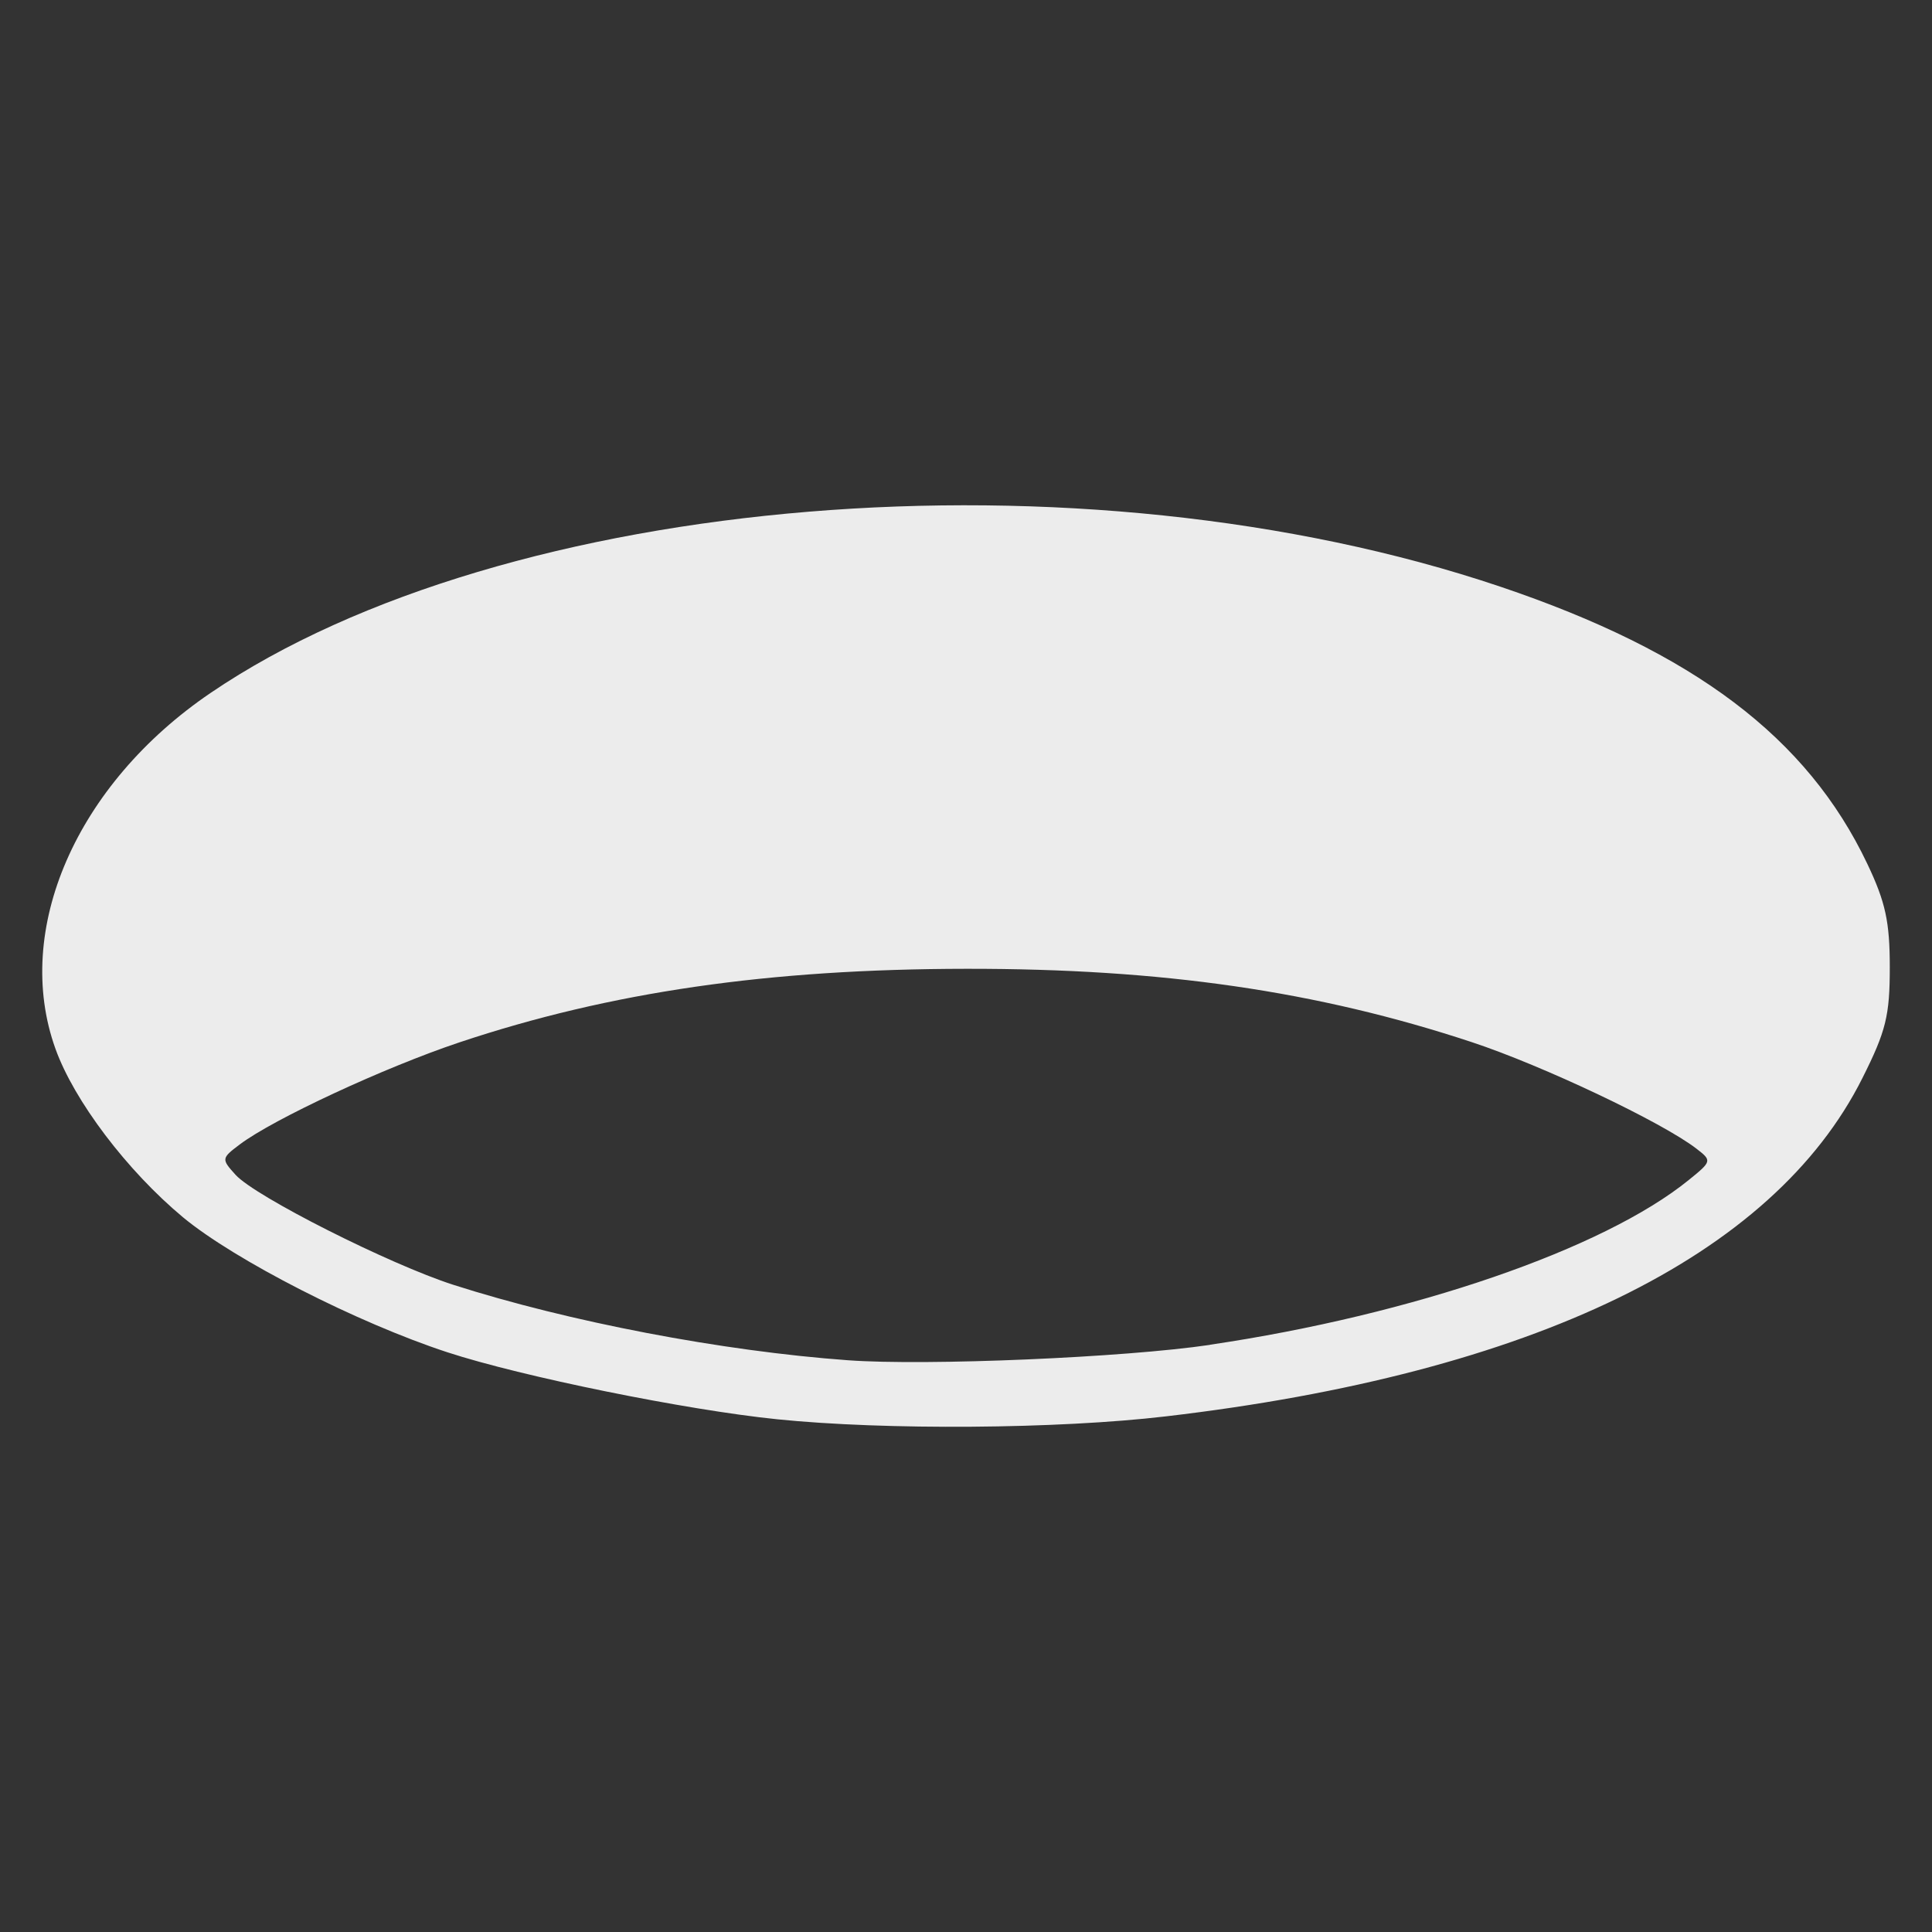 <?xml version="1.0" encoding="UTF-8" standalone="no"?>
<!-- Created with Inkscape (http://www.inkscape.org/) -->

<svg
   width="64"
   height="64"
   viewBox="0 0 16.933 16.933"
   version="1.1"
   id="svg1"
   inkscape:version="1.3.2 (091e20e, 2023-11-25, custom)"
   sodipodi:docname="brush_icon_hole.svg"
   xml:space="preserve"
   xmlns:inkscape="http://www.inkscape.org/namespaces/inkscape"
   xmlns:sodipodi="http://sodipodi.sourceforge.net/DTD/sodipodi-0.dtd"
   xmlns="http://www.w3.org/2000/svg"
   xmlns:svg="http://www.w3.org/2000/svg"><rect x="0" y="0" width="16.933" height="16.933" fill="#333333" stroke="none"/><sodipodi:namedview
     id="namedview1"
     pagecolor="#505050"
     bordercolor="#eeeeee"
     borderopacity="1"
     inkscape:showpageshadow="0"
     inkscape:pageopacity="0"
     inkscape:pagecheckerboard="0"
     inkscape:deskcolor="#d1d1d1"
     inkscape:document-units="mm"
     inkscape:zoom="9.706734"
     inkscape:cx="28.845954"
     inkscape:cy="4.5329356"
     inkscape:current-layer="layer1" /><defs
     id="defs1" /><g
     inkscape:label="Layer 1"
     inkscape:groupmode="layer"
     id="layer1"><path
       style="fill:#ececec;stroke-width:0.261"
       d="M 6.81,12.439 C 6.014,12.358 4.575,12.066 3.921,11.852 3.133,11.594 2.058,11.045 1.604,10.669 1.114,10.261 0.65,9.649 0.486,9.192 0.111,8.15 0.668,6.873 1.846,6.073 4.429,4.318 9.475,3.903 13.15,5.142 c 1.698,0.573 2.689,1.321 3.216,2.429 0.16,0.336 0.197,0.509 0.197,0.907 4.7e-5,0.423 -0.033,0.559 -0.24,0.971 -0.783,1.564 -2.893,2.589 -6.107,2.965 -0.946,0.111 -2.455,0.122 -3.407,0.025 z m 3.795,-0.653 c 1.778,-0.263 3.447,-0.837 4.195,-1.443 0.204,-0.165 0.205,-0.17 0.069,-0.275 C 14.569,9.836 13.521,9.339 12.897,9.133 11.544,8.686 10.185,8.489 8.47,8.491 6.735,8.493 5.349,8.694 4.026,9.136 3.371,9.355 2.398,9.807 2.102,10.03 c -0.162,0.122 -0.163,0.128 -0.037,0.267 0.172,0.19 1.349,0.784 1.909,0.964 1.012,0.324 2.355,0.581 3.459,0.661 0.689,0.05 2.423,-0.024 3.172,-0.135 z"
       id="path2" /></g></svg>
